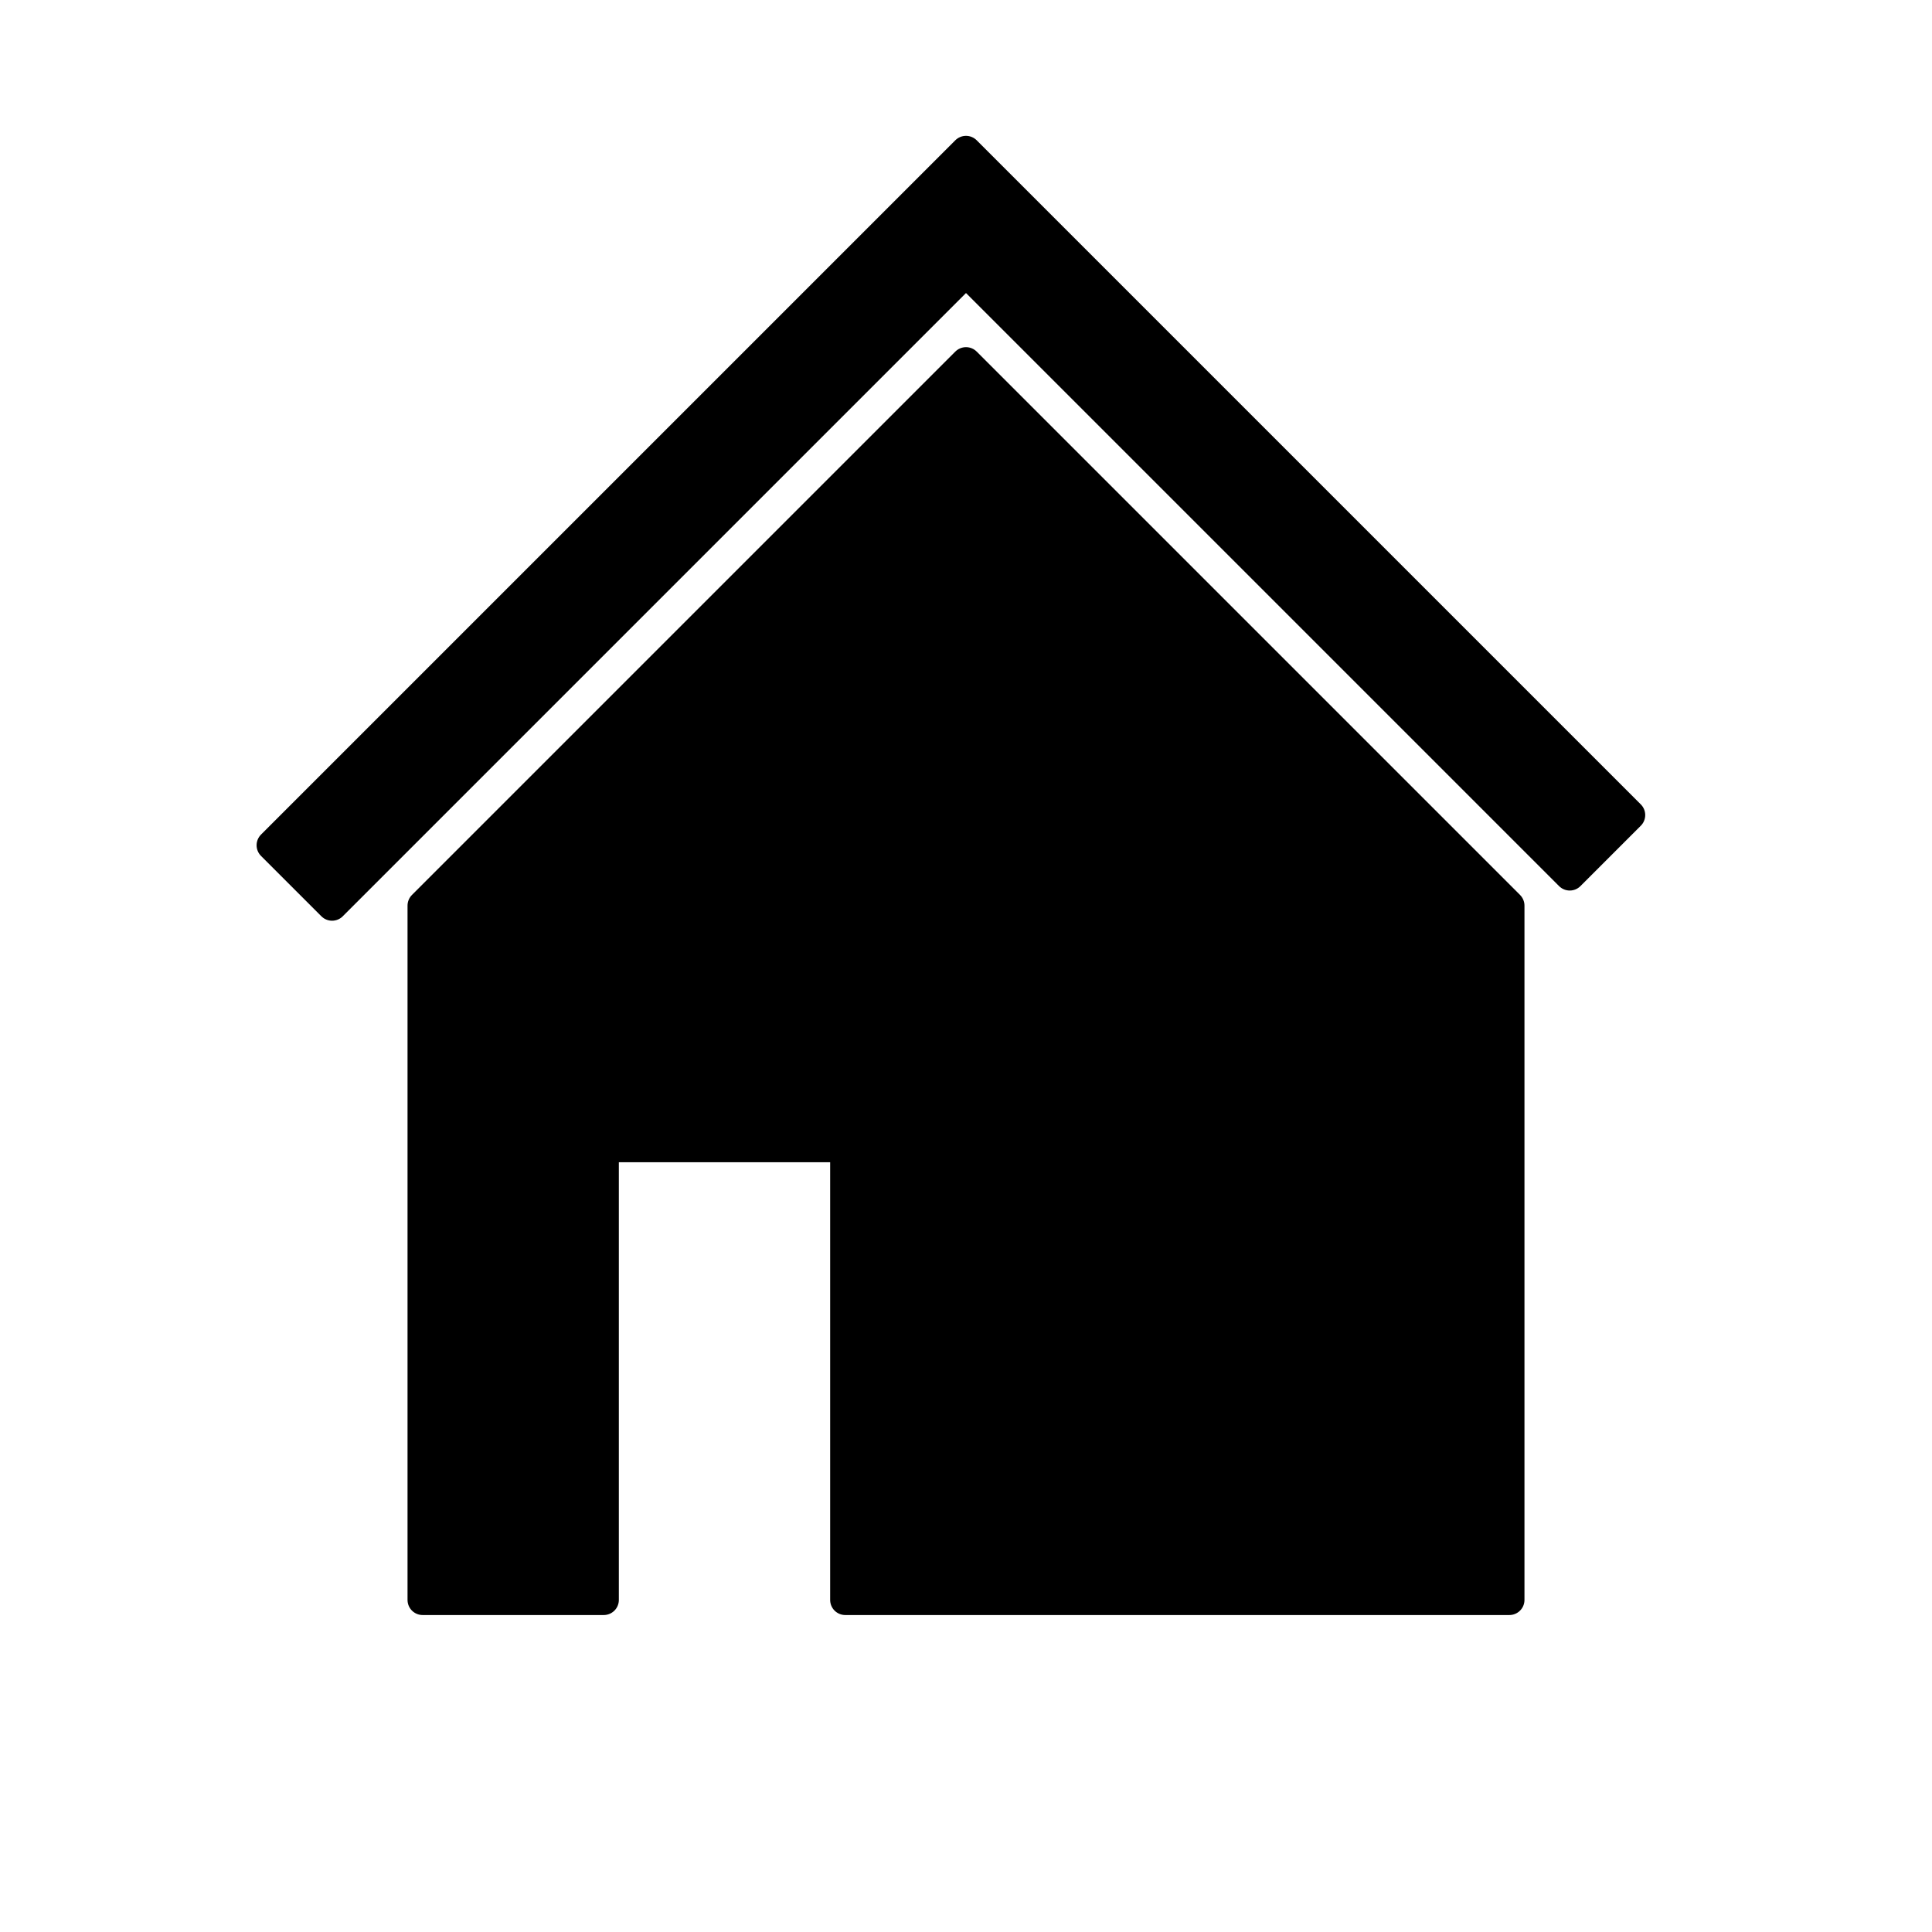 <?xml version="1.0" standalone="no"?><!DOCTYPE svg PUBLIC "-//W3C//DTD SVG 1.1//EN" "http://www.w3.org/Graphics/SVG/1.1/DTD/svg11.dtd"><svg width="100%" height="100%" viewBox="0 0 64 64" version="1.1" xmlns="http://www.w3.org/2000/svg" xmlns:xlink="http://www.w3.org/1999/xlink" xml:space="preserve" style="fill-rule:evenodd;clip-rule:evenodd;stroke-linecap:round;stroke-linejoin:round;stroke-miterlimit:1.414;"><g id="home"><path d="M50,30l-18,-18l-18,18l0,23l6,0l0,-15l8,0l0,15l22,0l0,-23Z" style="fill:#000;stroke-width:1px;stroke:#000;"/><path d="M32,9l-21,21l-2,-2l23,-23l22,22l-2,2l-20,-20Z" style="fill:#000;stroke-width:1px;stroke:#000;"/></g></svg>